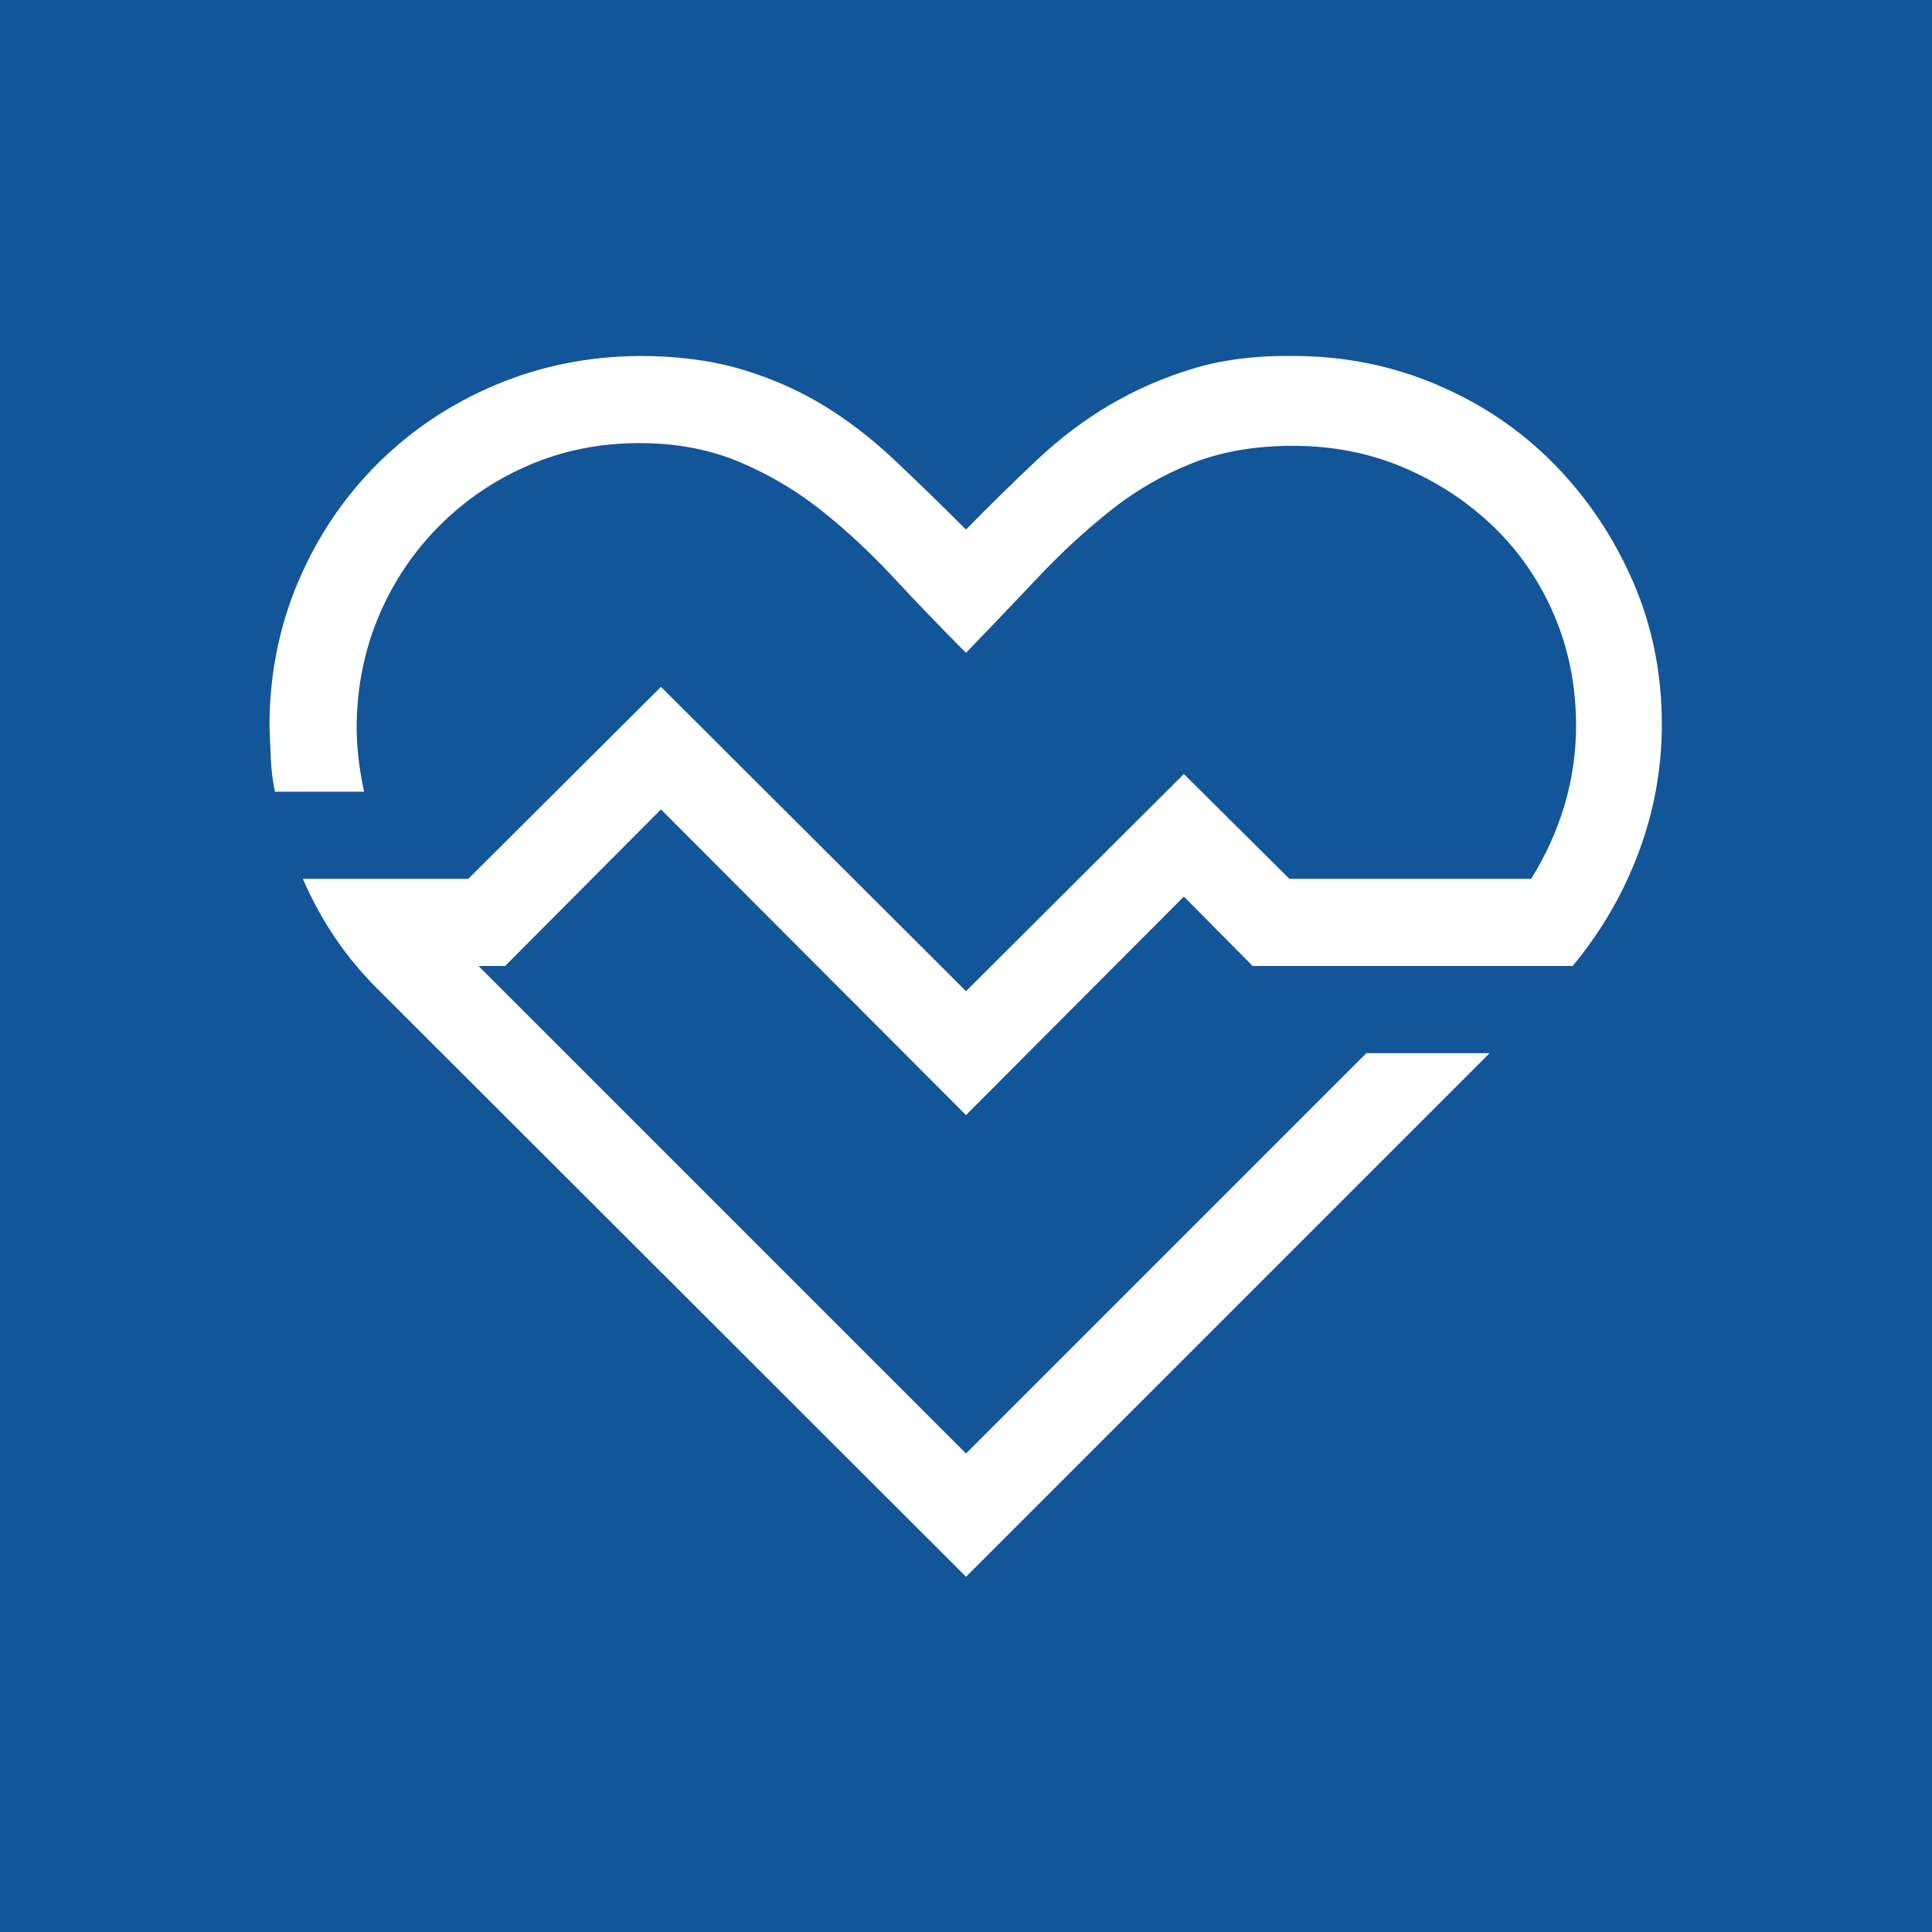 <svg width="230" height="230" viewBox="0 0 230 230" fill="none" xmlns="http://www.w3.org/2000/svg">
<rect width="230" height="230" fill="#135599"/>
<path d="M60.126 115H56.965L115 173.035L162.66 125.375H177.331L115 187.706L44.888 117.675C42.996 115.784 41.321 113.757 39.862 111.596C38.403 109.434 37.133 107.111 36.053 104.625H55.749L78.688 81.768L115 117.999L140.938 92.143L153.501 104.625H182.275C184.005 101.869 185.328 98.951 186.247 95.871C187.166 92.791 187.625 89.63 187.625 86.388C187.625 81.687 186.76 77.31 185.031 73.257C183.302 69.204 180.897 65.692 177.817 62.72C174.737 59.748 171.171 57.397 167.118 55.668C163.065 53.939 158.661 53.074 153.906 53.074C149.367 53.074 145.341 53.777 141.829 55.182C138.317 56.587 135.075 58.478 132.103 60.855C129.131 63.233 126.294 65.854 123.592 68.718C120.89 71.582 118.026 74.581 115 77.715C112.082 74.797 109.245 71.852 106.489 68.88C103.733 65.908 100.869 63.233 97.897 60.855C94.925 58.478 91.656 56.533 88.09 55.02C84.523 53.507 80.525 52.75 76.094 52.75C71.447 52.75 67.097 53.615 63.044 55.344C58.991 57.073 55.425 59.478 52.345 62.558C49.265 65.638 46.86 69.204 45.131 73.257C43.402 77.31 42.51 81.687 42.456 86.388C42.456 88.927 42.753 91.548 43.348 94.25H32.73C32.459 92.953 32.297 91.656 32.243 90.359C32.189 89.063 32.135 87.766 32.081 86.469C32.081 80.363 33.216 74.635 35.485 69.285C37.755 63.936 40.889 59.261 44.888 55.263C48.886 51.264 53.56 48.13 58.91 45.86C64.26 43.591 69.988 42.429 76.094 42.375C80.579 42.375 84.578 42.888 88.09 43.915C91.602 44.942 94.844 46.347 97.816 48.13C100.788 49.913 103.652 52.102 106.408 54.695C109.164 57.289 112.028 60.072 115 63.044C117.972 60.018 120.809 57.235 123.511 54.695C126.213 52.156 129.076 49.994 132.103 48.211C135.129 46.428 138.398 44.996 141.91 43.915C145.423 42.834 149.421 42.321 153.906 42.375C159.958 42.375 165.659 43.51 171.009 45.779C176.358 48.049 181.006 51.183 184.95 55.182C188.895 59.18 192.029 63.828 194.353 69.123C196.676 74.419 197.838 80.12 197.838 86.226C197.838 91.467 196.919 96.547 195.082 101.464C193.245 106.381 190.624 110.893 187.22 115H149.124L140.938 106.732L115 132.751L78.688 96.358L60.126 115Z" fill="white"/>
</svg>
